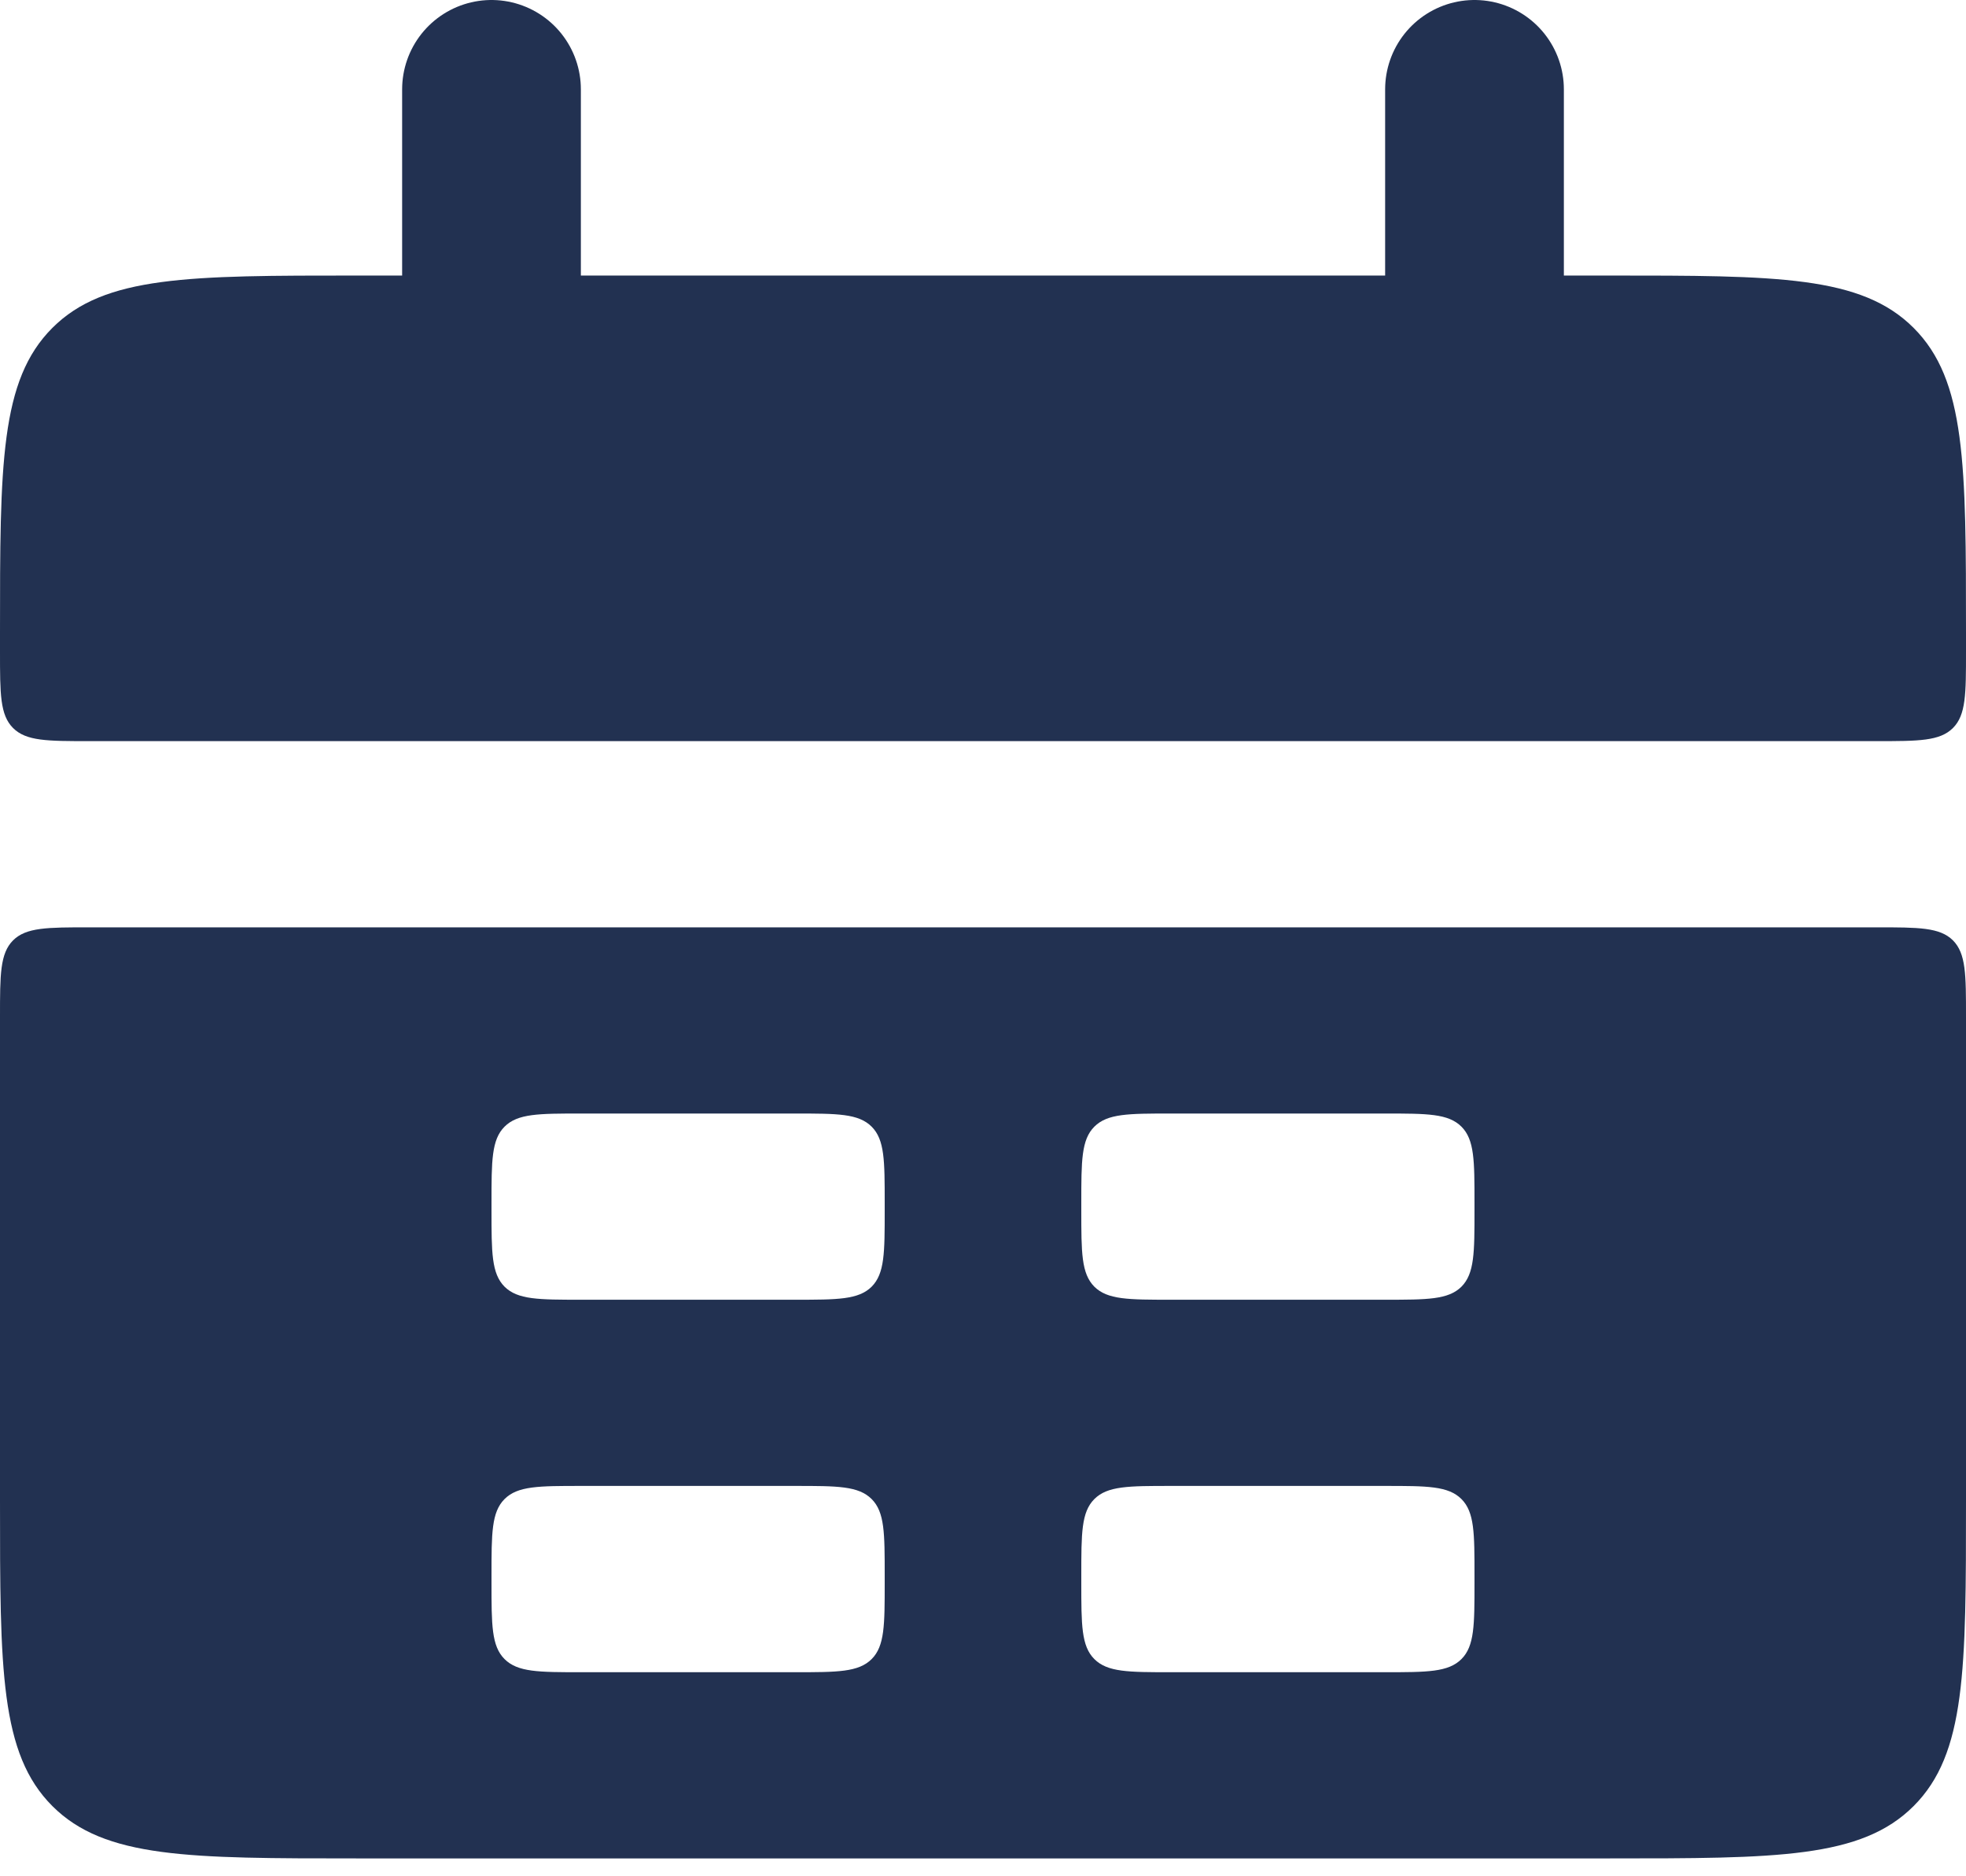 <svg width="22" height="21" viewBox="0 0 22 21" fill="none" xmlns="http://www.w3.org/2000/svg">
<path d="M0 7.084C0 5.198 0 4.256 0.586 3.67C1.172 3.084 2.114 3.084 4 3.084H18C19.886 3.084 20.828 3.084 21.414 3.67C22 4.256 22 5.198 22 7.084V7.295C22 7.766 22 8.002 21.854 8.148C21.707 8.295 21.471 8.295 21 8.295H1C0.529 8.295 0.293 8.295 0.146 8.148C0 8.002 0 7.766 0 7.295V7.084Z" fill="#223151"/>
<path fill-rule="evenodd" clip-rule="evenodd" d="M0 16.8C0 18.686 0 19.628 0.586 20.214C1.172 20.8 2.114 20.8 4 20.8H18C19.886 20.8 20.828 20.8 21.414 20.214C22 19.628 22 18.686 22 16.8V11.379C22 10.908 22 10.672 21.854 10.525C21.707 10.379 21.471 10.379 21 10.379H1C0.529 10.379 0.293 10.379 0.146 10.525C0 10.672 0 10.908 0 11.379V16.8ZM5.5 13.463C5.5 12.992 5.5 12.756 5.646 12.61C5.793 12.463 6.029 12.463 6.5 12.463H8.9C9.371 12.463 9.607 12.463 9.754 12.61C9.9 12.756 9.9 12.992 9.9 13.463V13.547C9.9 14.019 9.9 14.254 9.754 14.401C9.607 14.547 9.371 14.547 8.9 14.547H6.5C6.029 14.547 5.793 14.547 5.646 14.401C5.5 14.254 5.5 14.019 5.5 13.547V13.463ZM5.646 16.778C5.5 16.924 5.5 17.16 5.5 17.631V17.716C5.5 18.187 5.5 18.423 5.646 18.569C5.793 18.716 6.029 18.716 6.5 18.716H8.9C9.371 18.716 9.607 18.716 9.754 18.569C9.9 18.423 9.9 18.187 9.9 17.716V17.631C9.9 17.16 9.9 16.924 9.754 16.778C9.607 16.631 9.371 16.631 8.9 16.631H6.5C6.029 16.631 5.793 16.631 5.646 16.778ZM12.1 13.463C12.1 12.992 12.1 12.756 12.246 12.61C12.393 12.463 12.629 12.463 13.1 12.463H15.5C15.971 12.463 16.207 12.463 16.354 12.61C16.5 12.756 16.5 12.992 16.5 13.463V13.547C16.5 14.019 16.5 14.254 16.354 14.401C16.207 14.547 15.971 14.547 15.5 14.547H13.1C12.629 14.547 12.393 14.547 12.246 14.401C12.1 14.254 12.1 14.019 12.1 13.547V13.463ZM12.246 16.778C12.1 16.924 12.1 17.16 12.1 17.631V17.716C12.1 18.187 12.1 18.423 12.246 18.569C12.393 18.716 12.629 18.716 13.1 18.716H15.5C15.971 18.716 16.207 18.716 16.354 18.569C16.5 18.423 16.5 18.187 16.5 17.716V17.631C16.5 17.16 16.5 16.924 16.354 16.778C16.207 16.631 15.971 16.631 15.5 16.631H13.1C12.629 16.631 12.393 16.631 12.246 16.778Z" fill="#223151"/>
<path d="M5.5 1L5.5 4.126" stroke="#223151" stroke-width="2" stroke-linecap="round"/>
<path d="M16.5 1L16.5 4.126" stroke="#223151" stroke-width="2" stroke-linecap="round"/>
</svg>
